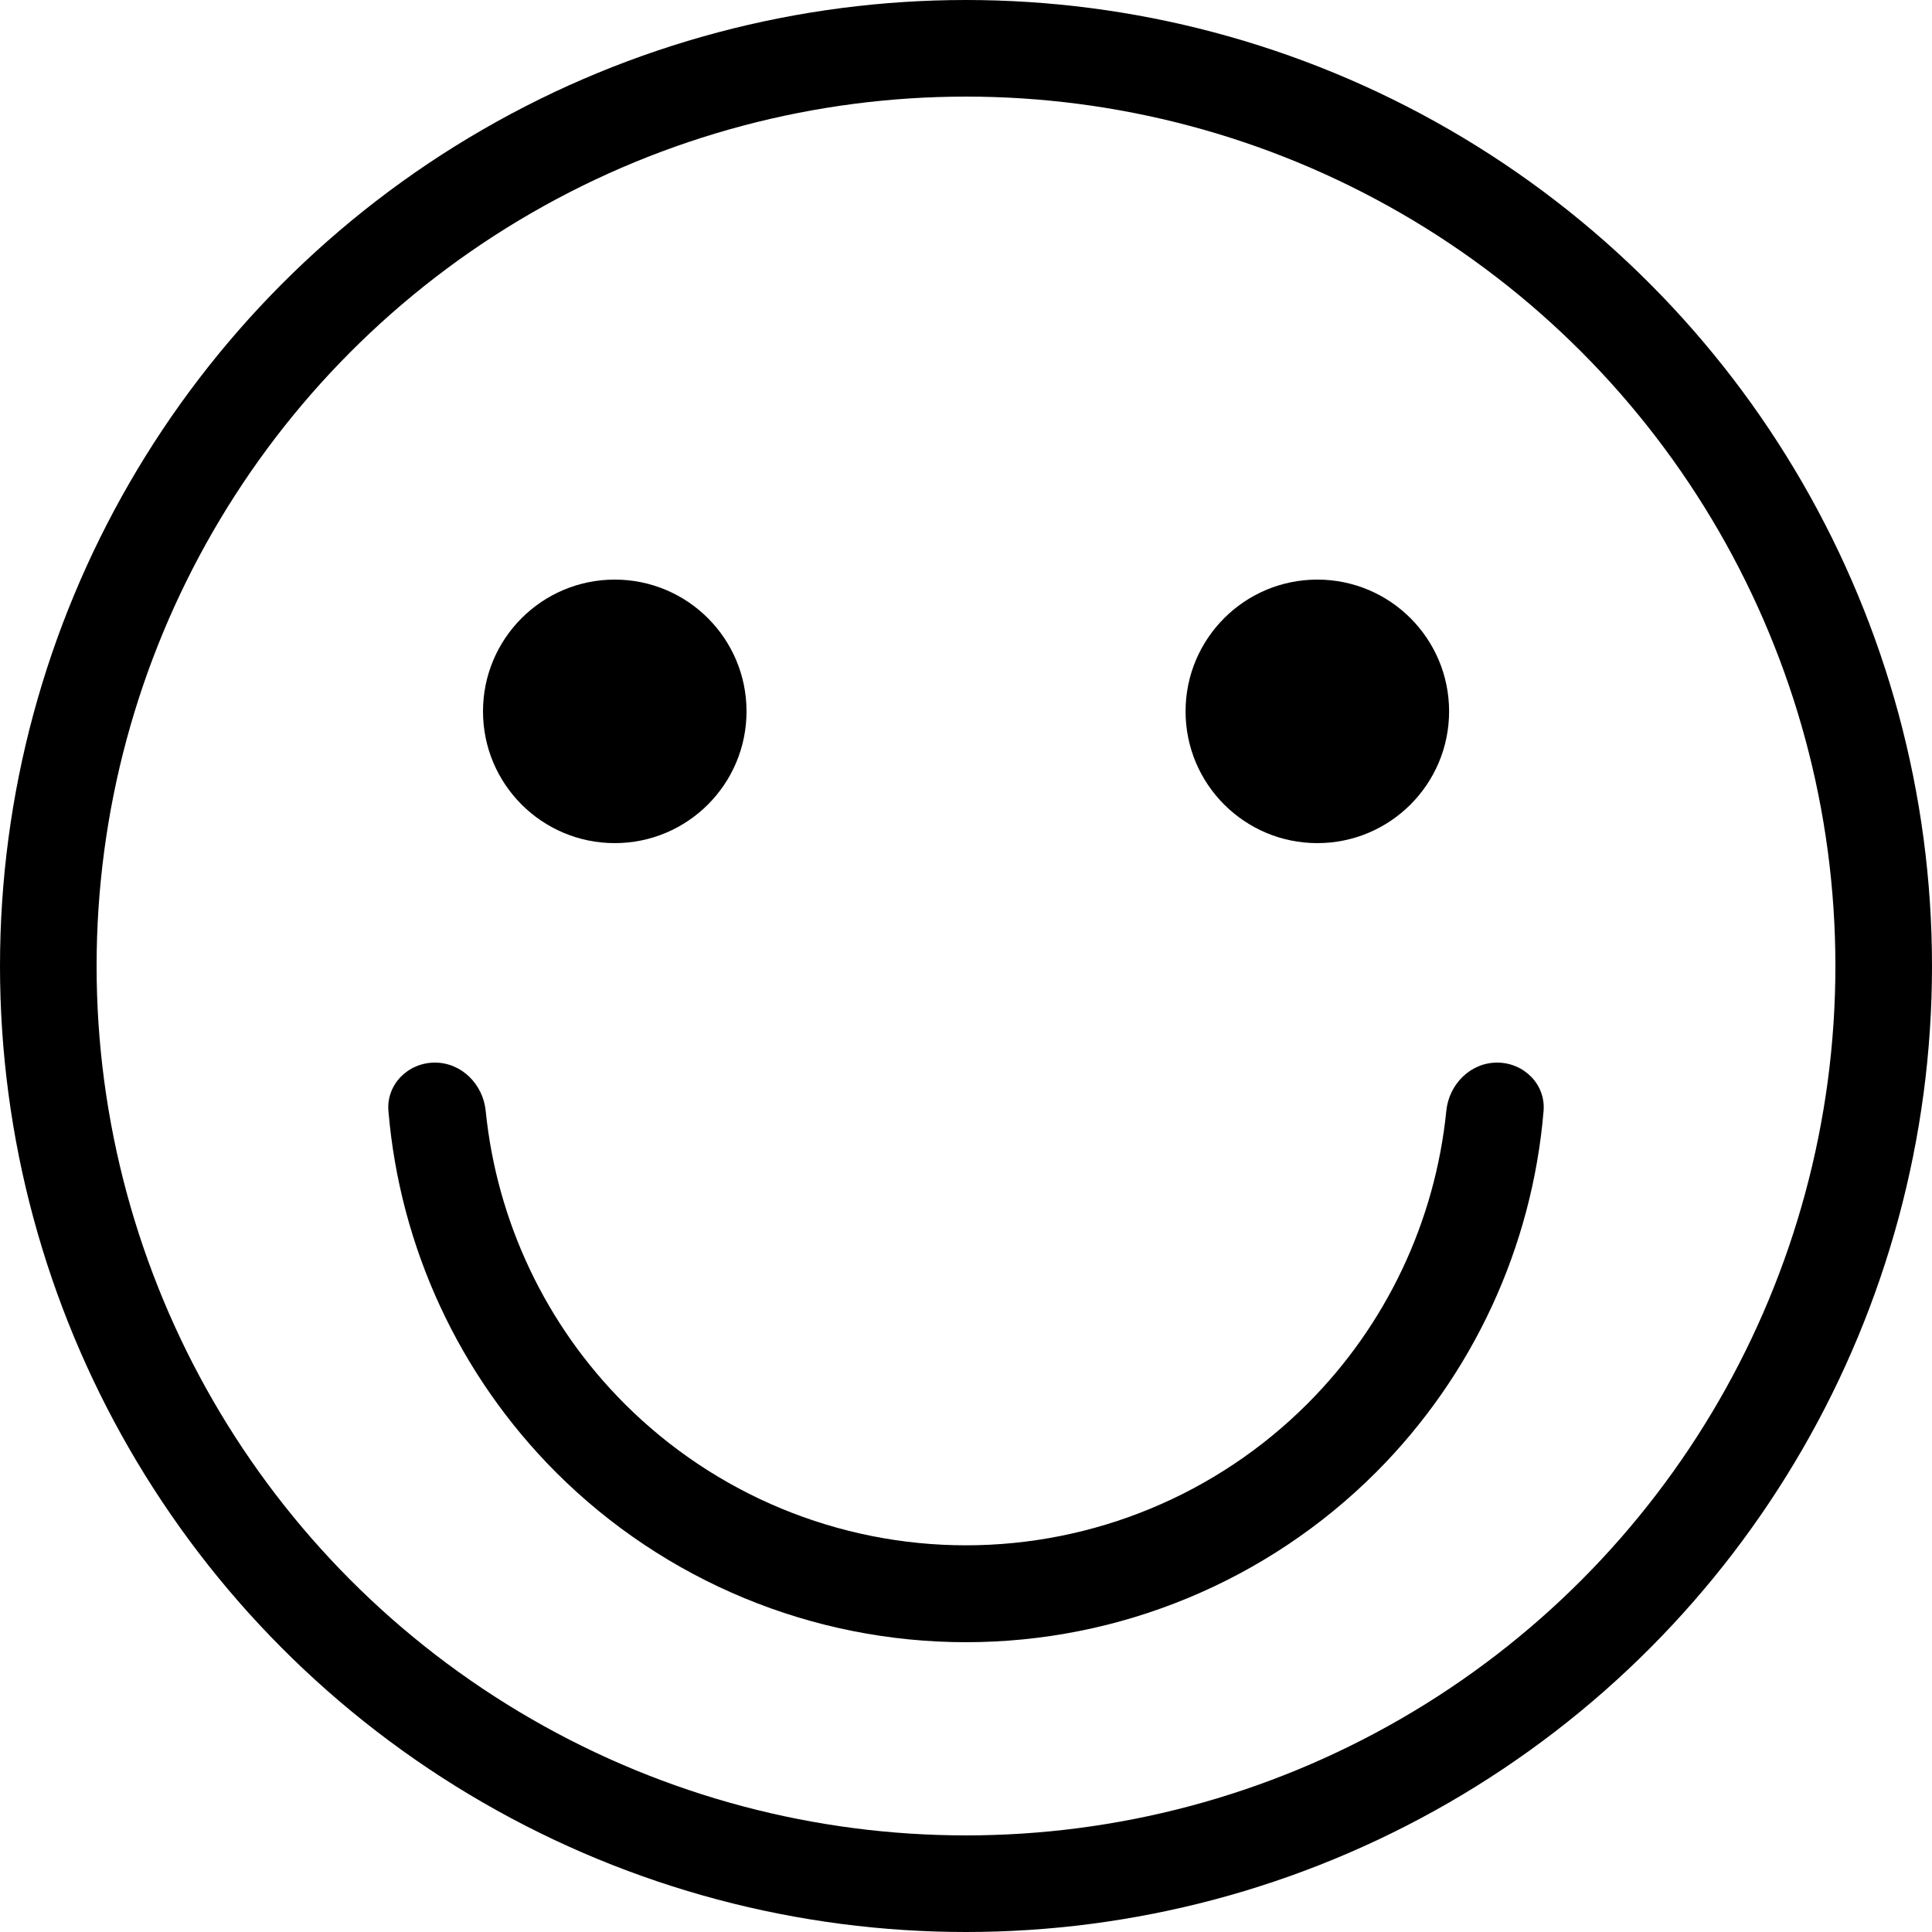 <svg width="20" height="20" viewBox="0 0 20 20" fill="none" xmlns="http://www.w3.org/2000/svg">
<circle cx="10" cy="10" r="9.5" stroke="black"/>
<circle cx="6.364" cy="7.364" r="1.364" fill="black"/>
<circle cx="13.637" cy="7.364" r="1.364" fill="black"/>
<path d="M15.498 11C15.775 11 16.002 11.225 15.979 11.501C15.861 12.909 15.249 14.236 14.243 15.243C13.117 16.368 11.591 17 10 17C8.409 17 6.883 16.368 5.757 15.243C4.751 14.236 4.139 12.909 4.021 11.501C3.998 11.225 4.225 11 4.502 11C4.779 11 5.001 11.225 5.028 11.501C5.143 12.642 5.648 13.715 6.467 14.533C7.404 15.47 8.675 15.997 10 15.997C11.325 15.997 12.596 15.47 13.533 14.533C14.352 13.715 14.857 12.642 14.972 11.501C14.999 11.225 15.221 11 15.498 11Z" fill="black"/>
</svg>
